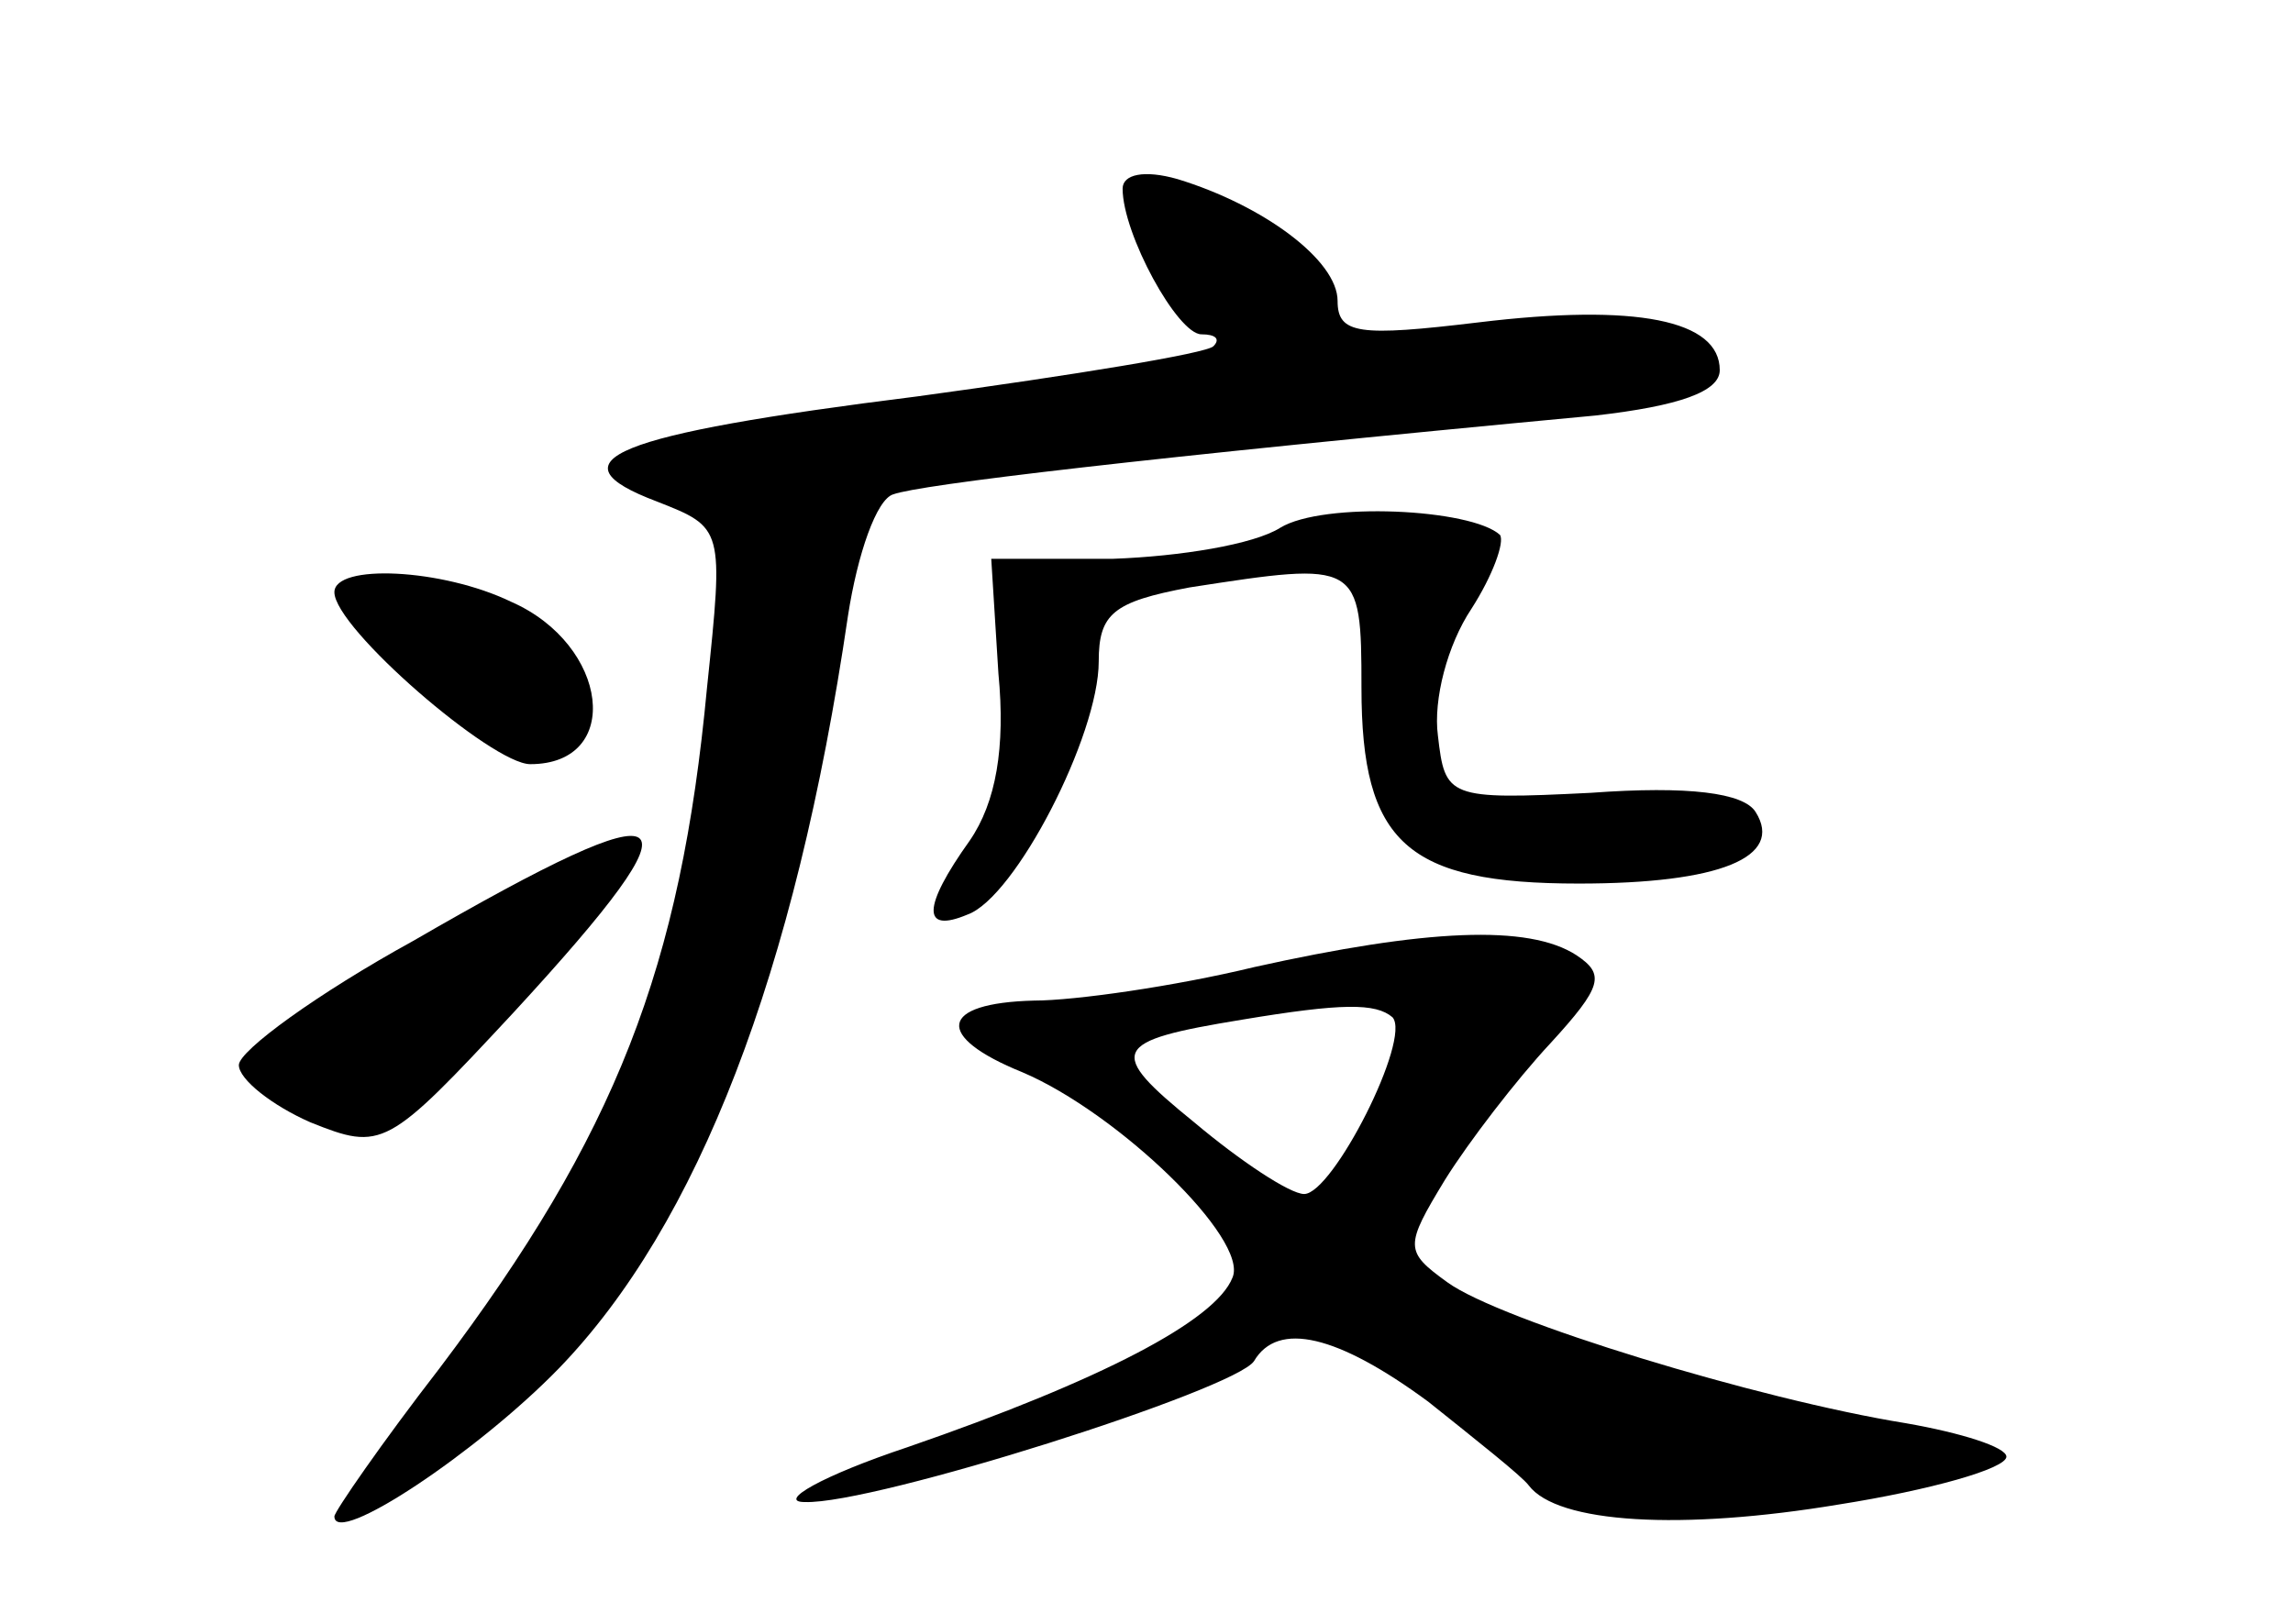 <?xml version="1.0" standalone="no"?>
<!DOCTYPE svg PUBLIC "-//W3C//DTD SVG 20010904//EN"
 "http://www.w3.org/TR/2001/REC-SVG-20010904/DTD/svg10.dtd">
<svg version="1.0" xmlns="http://www.w3.org/2000/svg"
 width="96pt" height="68pt" viewBox="0 0 96 68"
 preserveAspectRatio="xMidYMid meet">
<g transform="translate(0,68) scale(0.1,-0.1)"
fill="#000000" stroke="none">
<path d="M470 601 c0 -19 23 -61 33 -61 6 0 8 -2 5 -5 -3 -3 -58 -12 -124 -21
-128 -16 -154 -27 -109 -44 28 -11 28 -11 21 -78 -11 -117 -38 -187 -112 -285
-24 -31 -44 -60 -44 -62 0 -13 60 27 94 62 58 60 99 165 121 315 4 26 12 49
19 51 11 4 102 15 294 33 35 4 52 10 52 19 0 21 -35 28 -101 20 -50 -6 -59 -5
-59 9 0 17 -31 40 -67 51 -14 4 -23 2 -23 -4z"/>
<path d="M536 459 c-11 -7 -42 -12 -70 -13 l-51 0 3 -48 c3 -31 -1 -54 -12
-70 -20 -28 -20 -39 -1 -31 20 7 55 75 55 106 0 20 6 25 38 31 71 11 72 11 72
-42 0 -65 19 -82 91 -82 59 0 86 11 74 30 -5 8 -28 11 -69 8 -60 -3 -61 -2
-64 24 -2 15 4 38 14 53 9 14 14 28 12 31 -12 11 -74 14 -92 3z"/>
<path d="M140 432 c0 -15 66 -72 82 -72 39 0 33 50 -8 68 -29 14 -74 16 -74 4z"/>
<path d="M173 286 c-40 -22 -73 -46 -73 -52 0 -6 14 -17 30 -24 30 -12 32 -11
85 46 82 89 72 96 -42 30z"/>
<path d="M525 275 c-33 -8 -75 -14 -92 -14 -40 -1 -42 -15 -5 -30 40 -17 95
-70 88 -86 -7 -18 -55 -43 -136 -71 -36 -12 -55 -23 -43 -23 29 -1 180 47 188
59 10 17 35 11 73 -17 20 -16 39 -31 42 -35 12 -16 64 -19 130 -8 38 6 70 15
70 20 0 4 -19 10 -42 14 -62 10 -170 43 -192 59 -18 13 -18 15 -1 43 10 16 30
42 44 57 22 24 23 29 11 37 -20 13 -63 11 -135 -5z m58 -21 c8 -9 -25 -74 -37
-74 -6 0 -27 14 -46 30 -37 30 -35 34 20 43 42 7 56 7 63 1z"/>
</g>
</svg>
